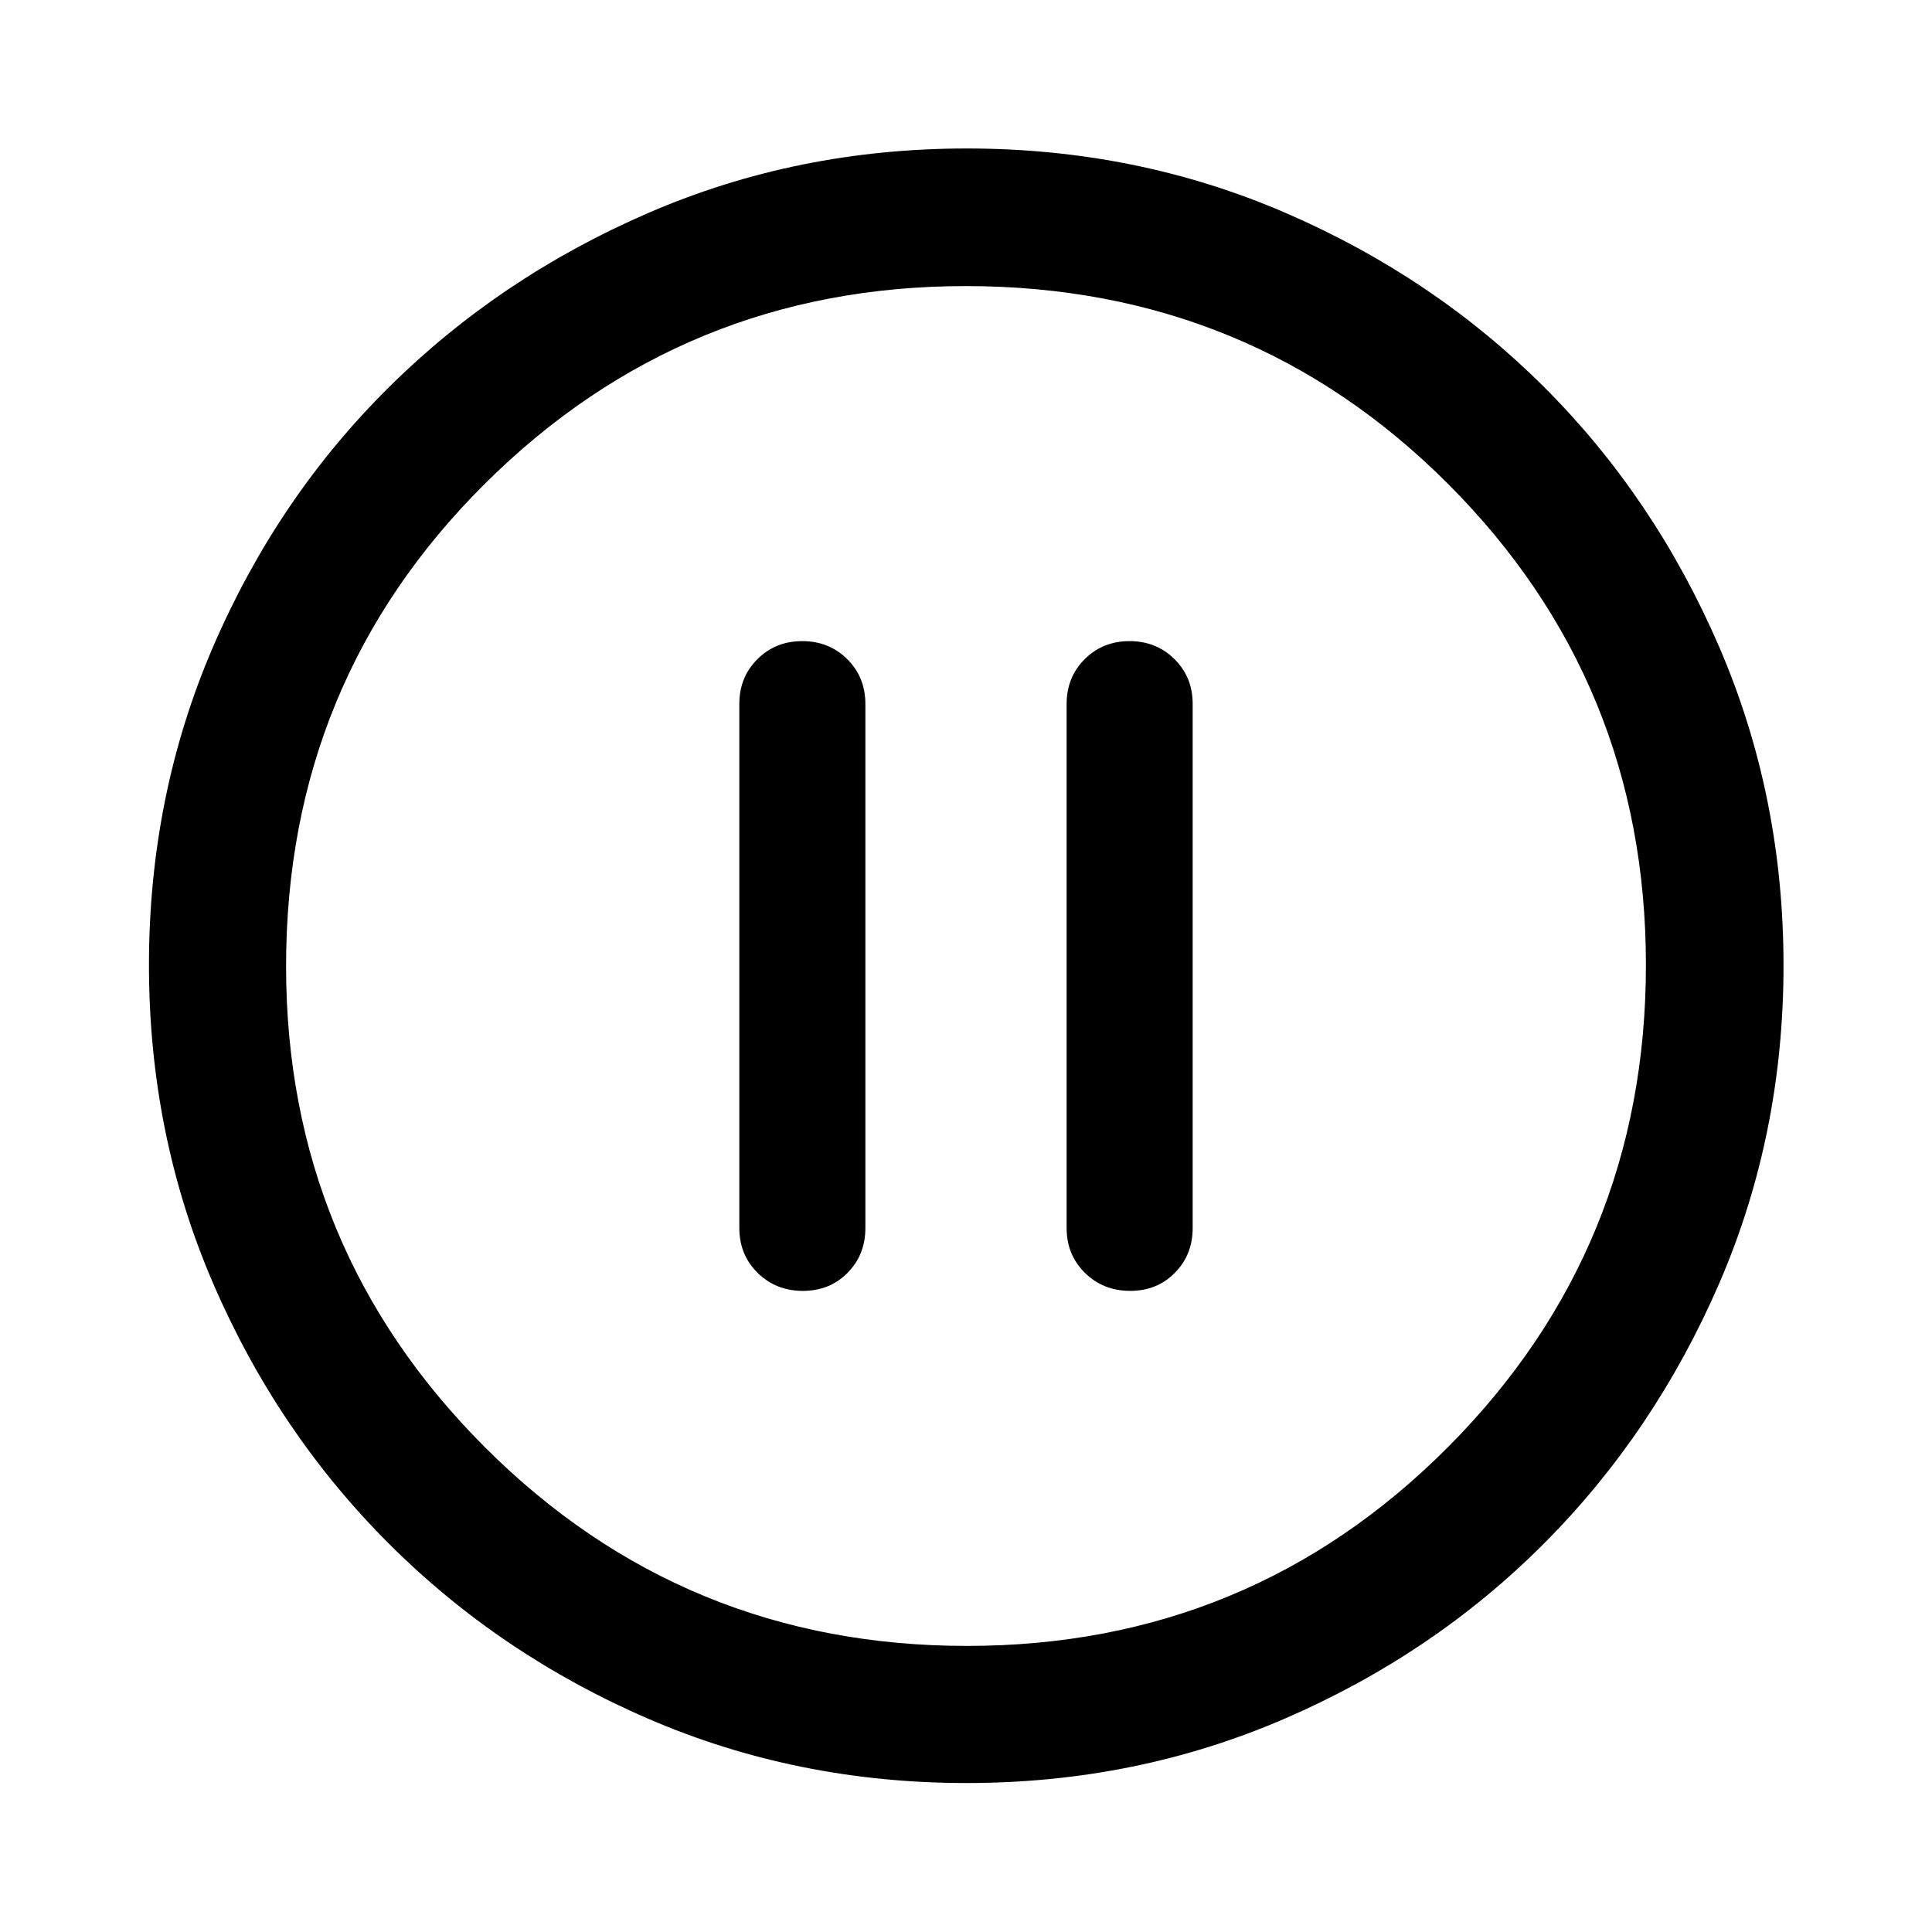 <svg xmlns="http://www.w3.org/2000/svg" width="48" height="48" viewBox="0 -960 960 960"><path d="M398.95-318.57q13.33 0 22.19-8.96 8.86-8.97 8.86-22.23v-260.48q0-13.26-9.01-22.23-9.02-8.96-22.34-8.96t-22.3 8.96q-8.98 8.97-8.98 22.23v260.48q0 13.26 9.08 22.23 9.08 8.96 22.5 8.96Zm162.64 0q13.32 0 22.18-8.96 8.86-8.97 8.86-22.23v-260.48q0-13.26-9.01-22.23-9.02-8.96-22.34-8.96t-22.3 8.96Q530-623.5 530-610.24v260.48q0 13.26 9.08 22.23 9.08 8.96 22.51 8.96ZM480.3-74.02q-84.2 0-158.04-31.88-73.84-31.88-129.16-87.2-55.32-55.32-87.2-129.2-31.88-73.88-31.88-158.17 0-84.28 31.88-158.2 31.88-73.91 87.16-128.74 55.28-54.84 129.18-86.82 73.9-31.99 158.21-31.99 84.3 0 158.25 31.97 73.94 31.97 128.75 86.77 54.82 54.8 86.79 128.88 31.98 74.08 31.98 158.33 0 84.24-31.99 158.07-31.98 73.84-86.82 128.95-54.83 55.1-128.87 87.17Q564.5-74.02 480.3-74.02Zm.2-68.13q140.54 0 238.95-98.75 98.4-98.76 98.4-239.6 0-140.54-98.22-238.95-98.21-98.4-239.75-98.4-140.16 0-238.95 98.22-98.78 98.21-98.78 239.75 0 140.16 98.75 238.95 98.76 98.78 239.6 98.78ZM480-480Z"/></svg>
